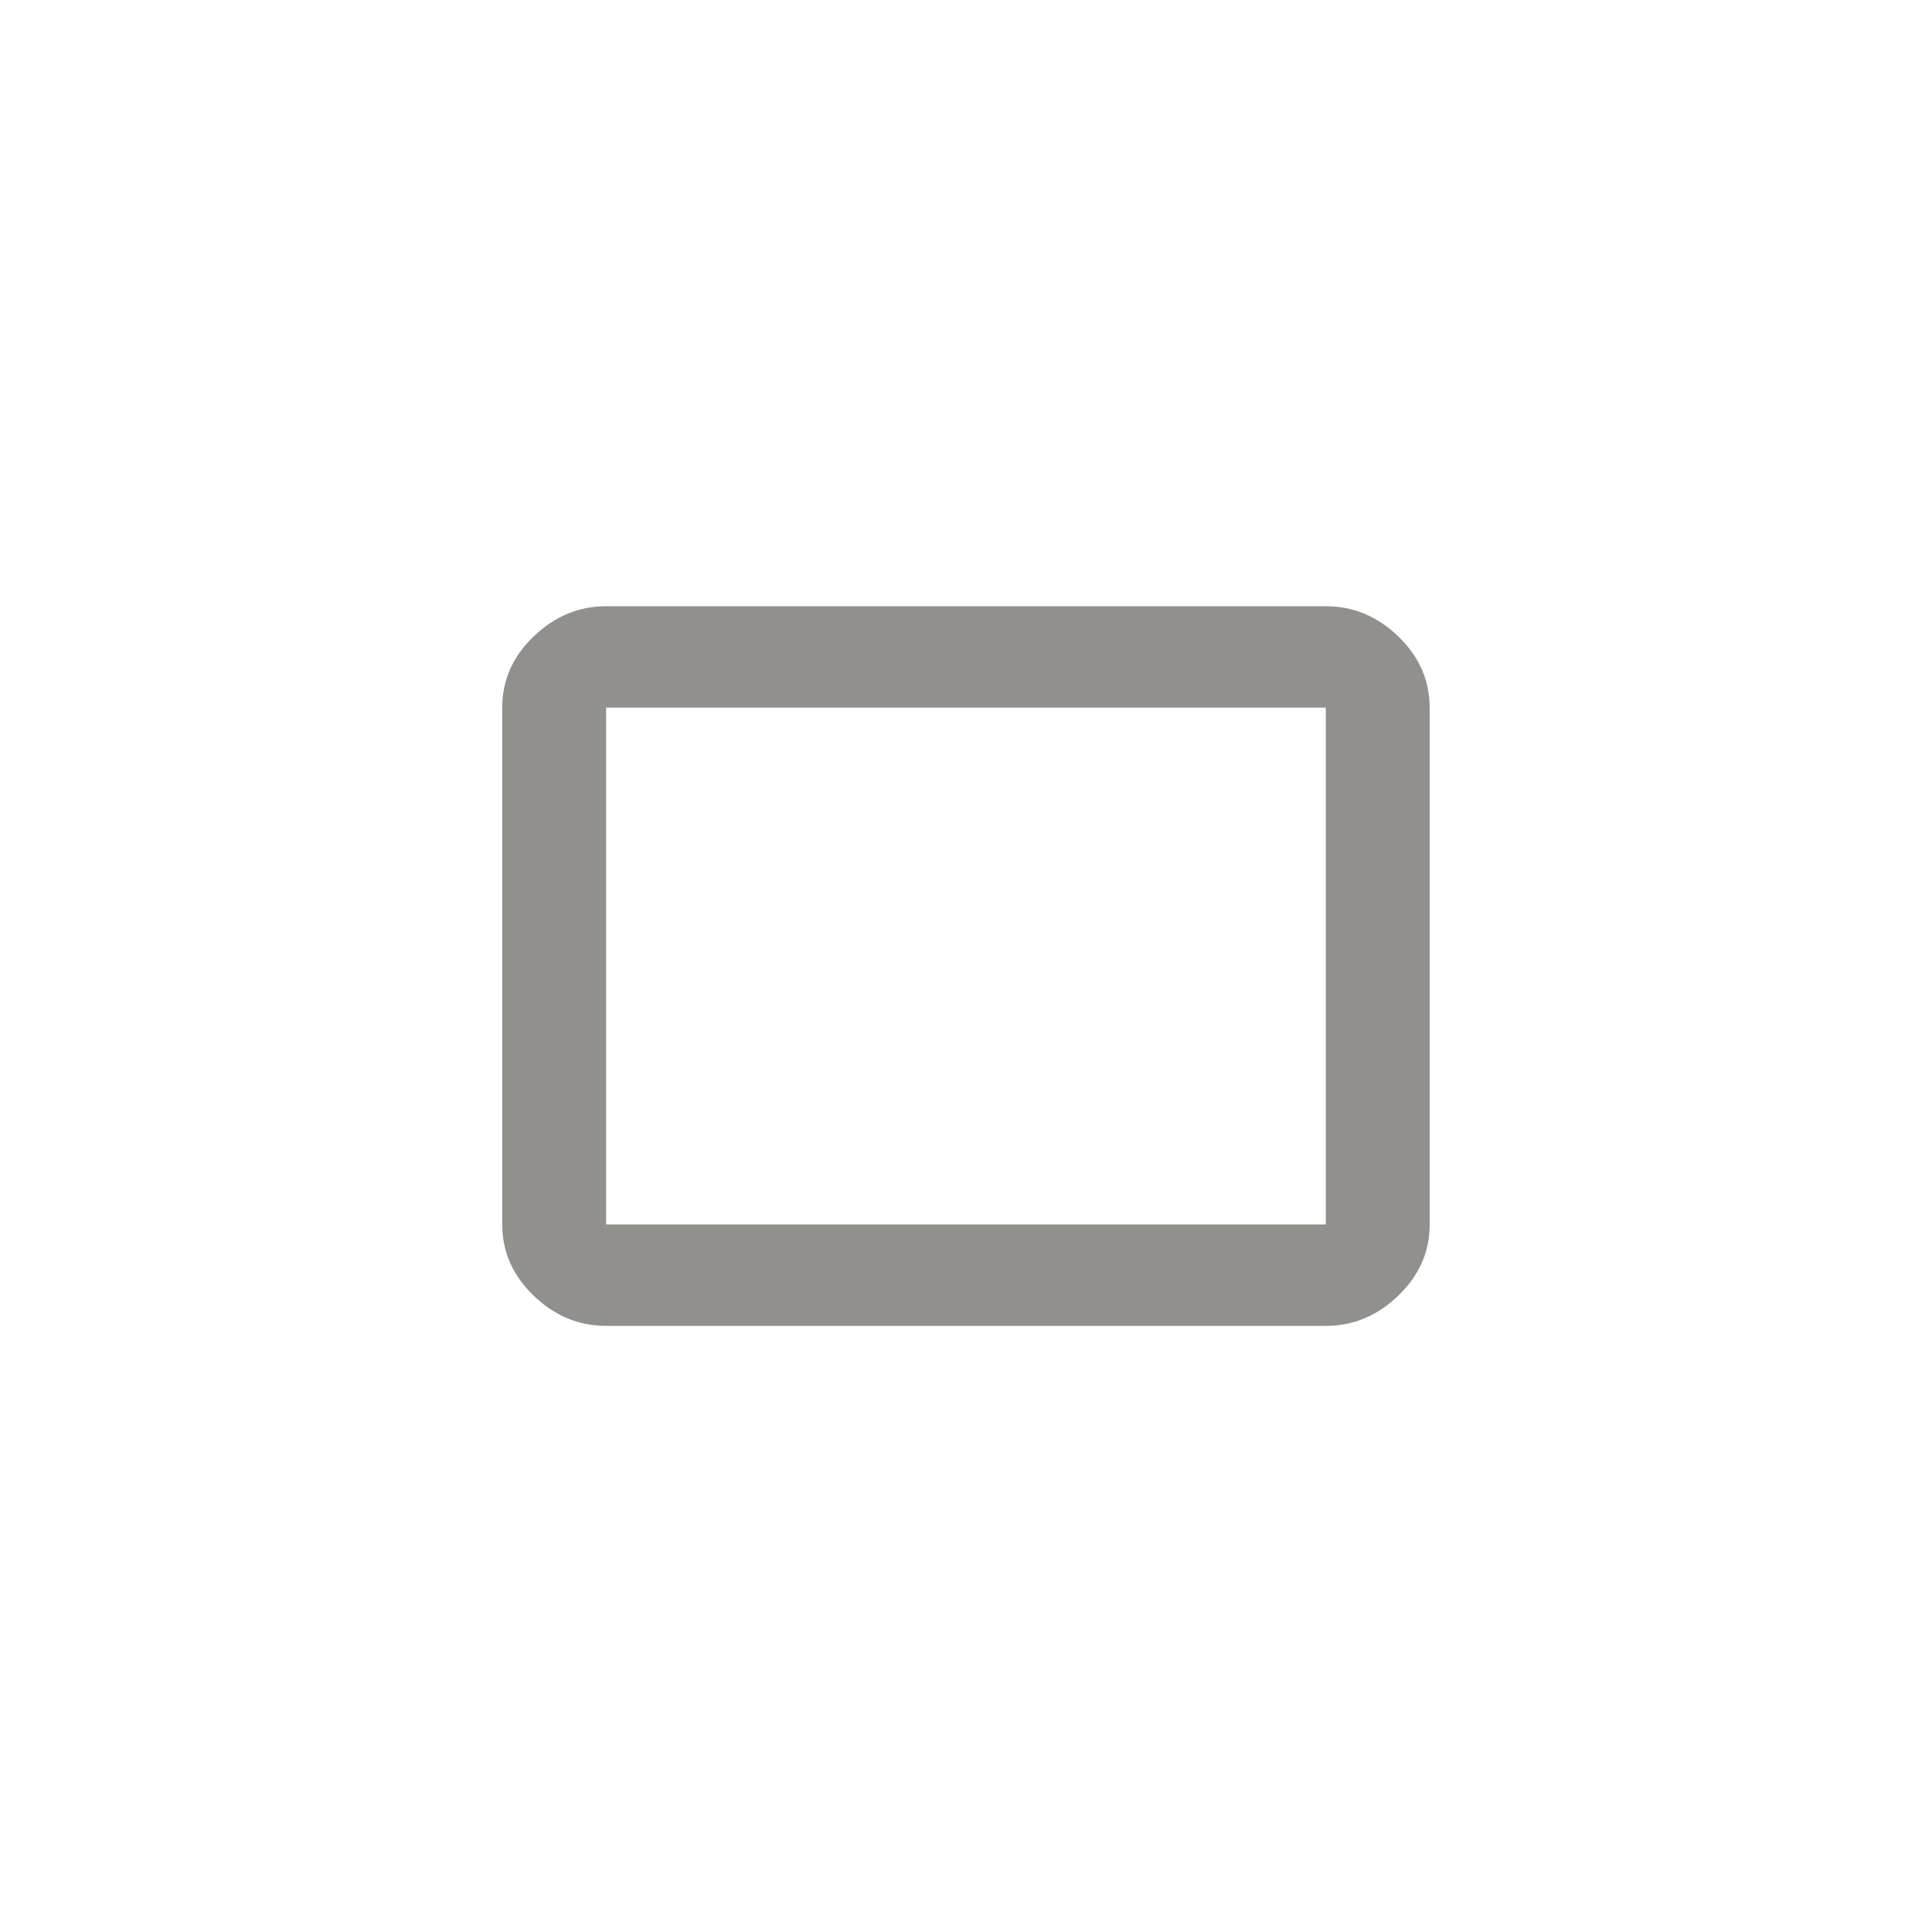 <!-- Generated by IcoMoon.io -->
<svg version="1.1" xmlns="http://www.w3.org/2000/svg" width="40" height="40" viewBox="0 0 40 40">
<title>mt-crop_5_4</title>
<path fill="#91908d" d="M27.449 25.351v-10.7h-14.9v10.7h14.9zM27.449 12.551q0.851 0 1.5 0.625t0.651 1.475v10.7q0 0.849-0.651 1.475t-1.5 0.625h-14.9q-0.851 0-1.5-0.625t-0.651-1.475v-10.7q0-0.851 0.651-1.475t1.5-0.625h14.9z"></path>
</svg>
